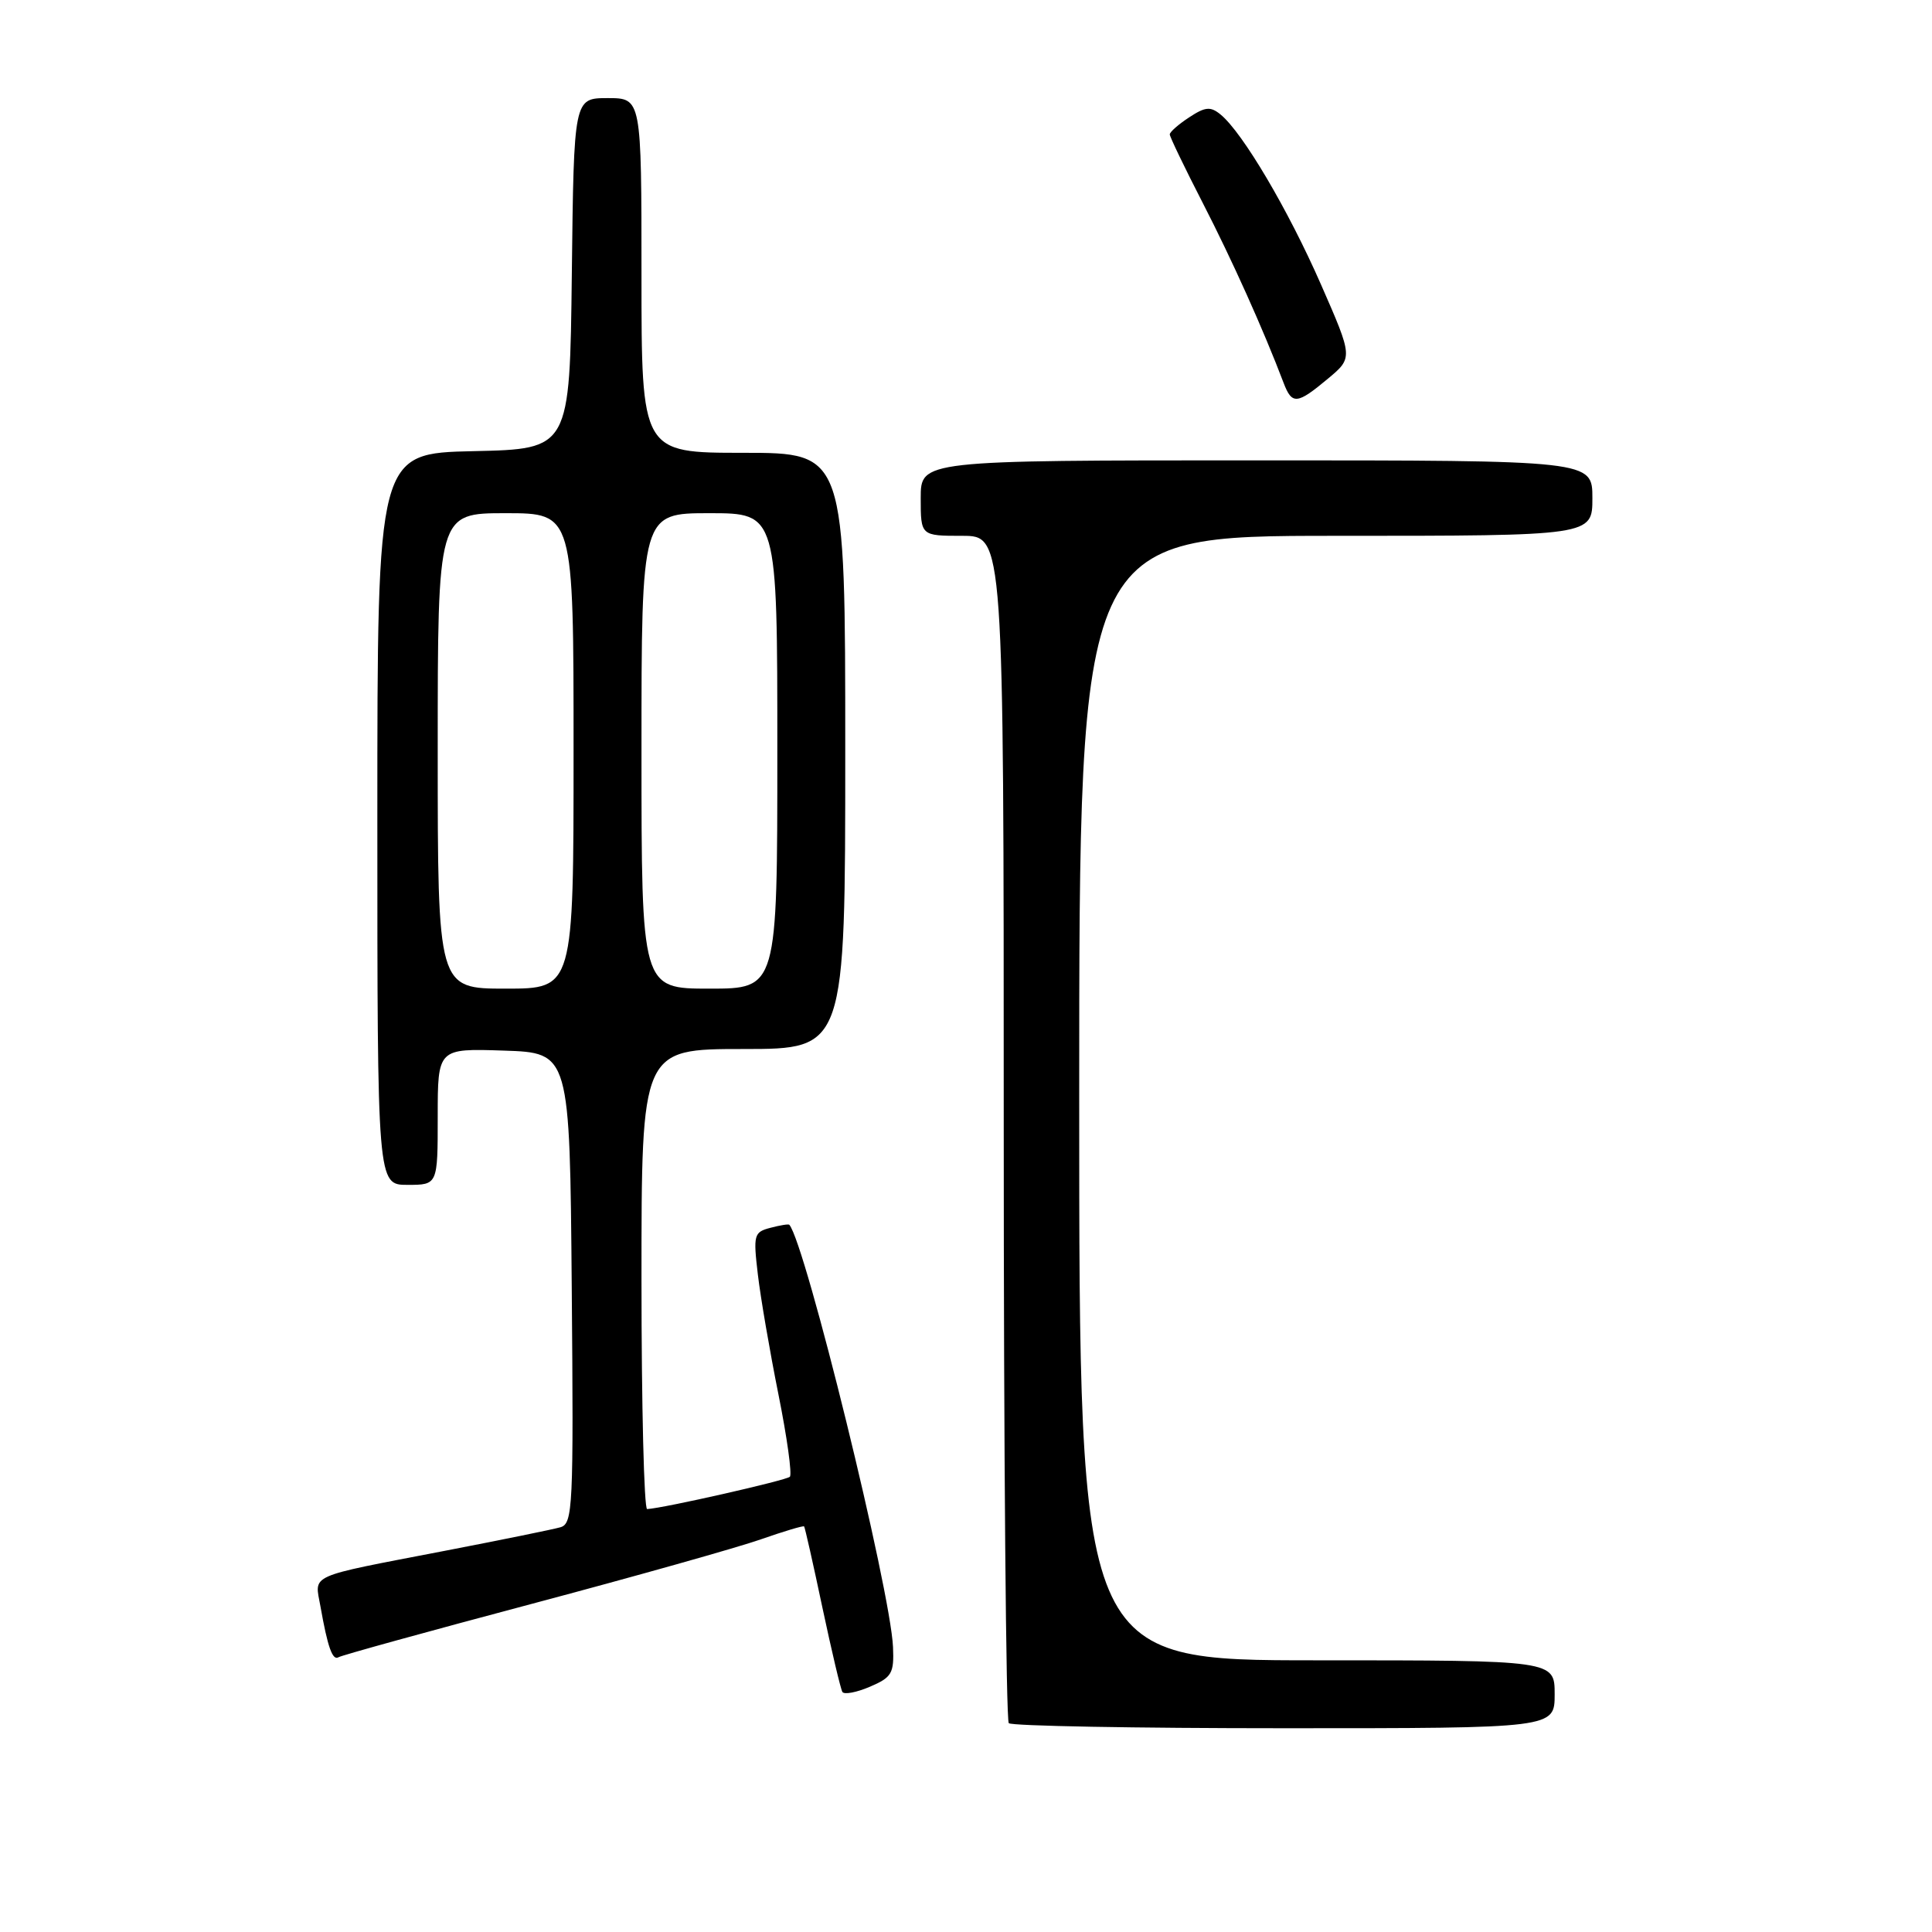 <?xml version="1.0" encoding="UTF-8" standalone="no"?>
<!DOCTYPE svg PUBLIC "-//W3C//DTD SVG 1.1//EN" "http://www.w3.org/Graphics/SVG/1.1/DTD/svg11.dtd" >
<svg xmlns="http://www.w3.org/2000/svg" xmlns:xlink="http://www.w3.org/1999/xlink" version="1.1" viewBox="0 0 256 256">
 <g >
 <path fill="currentColor"
d=" M 206.00 224.50 C 206.00 220.00 206.00 220.00 174.50 220.00 C 143.00 220.00 143.00 220.00 143.00 145.50 C 143.00 71.00 143.00 71.00 177.00 71.00 C 211.00 71.00 211.00 71.00 211.00 66.00 C 211.00 61.00 211.00 61.00 166.50 61.00 C 122.00 61.00 122.00 61.00 122.00 66.00 C 122.00 71.00 122.00 71.00 127.50 71.00 C 133.00 71.00 133.00 71.00 133.00 149.33 C 133.00 192.42 133.30 227.97 133.67 228.33 C 134.03 228.70 150.46 229.00 170.17 229.00 C 206.00 229.00 206.00 229.00 206.00 224.50 Z  M 118.33 218.25 C 118.00 210.68 106.72 164.75 104.59 162.29 C 104.49 162.17 103.37 162.35 102.09 162.69 C 99.89 163.26 99.80 163.62 100.42 168.88 C 100.78 171.95 102.01 179.10 103.15 184.78 C 104.29 190.46 104.97 195.36 104.66 195.68 C 104.17 196.16 87.91 199.85 85.75 199.96 C 85.34 199.98 85.00 186.28 85.00 169.50 C 85.00 139.00 85.00 139.00 98.50 139.00 C 112.00 139.00 112.00 139.00 112.00 99.50 C 112.00 60.00 112.00 60.00 98.50 60.00 C 85.00 60.00 85.00 60.00 85.00 36.50 C 85.00 13.00 85.00 13.00 80.52 13.00 C 76.04 13.00 76.04 13.00 75.77 36.25 C 75.50 59.50 75.50 59.50 62.75 59.78 C 50.00 60.06 50.00 60.06 50.00 108.53 C 50.00 157.00 50.00 157.00 54.00 157.00 C 58.00 157.00 58.00 157.00 58.00 147.96 C 58.00 138.92 58.00 138.92 66.75 139.21 C 75.50 139.50 75.50 139.50 75.76 170.68 C 76.01 199.74 75.91 201.89 74.26 202.37 C 73.29 202.65 66.42 204.05 59.00 205.48 C 40.50 209.05 41.69 208.51 42.46 212.85 C 43.42 218.28 44.06 220.08 44.86 219.59 C 45.25 219.34 56.77 216.16 70.46 212.52 C 84.14 208.88 97.82 205.03 100.85 203.96 C 103.88 202.90 106.45 202.13 106.55 202.26 C 106.66 202.39 107.75 207.22 108.97 213.00 C 110.20 218.78 111.39 223.81 111.62 224.19 C 111.85 224.57 113.50 224.26 115.27 223.50 C 118.17 222.26 118.48 221.73 118.33 218.25 Z  M 175.93 50.20 C 179.29 47.40 179.29 47.40 175.02 37.66 C 170.68 27.77 164.66 17.58 161.74 15.18 C 160.40 14.08 159.71 14.14 157.57 15.55 C 156.16 16.47 155.00 17.49 155.00 17.81 C 155.00 18.13 156.98 22.24 159.40 26.95 C 163.26 34.46 167.39 43.64 170.09 50.75 C 171.20 53.65 171.87 53.59 175.93 50.20 Z  M 58.00 99.50 C 58.00 68.00 58.00 68.00 67.00 68.00 C 76.00 68.00 76.00 68.00 76.00 99.50 C 76.00 131.00 76.00 131.00 67.00 131.00 C 58.00 131.00 58.00 131.00 58.00 99.50 Z  M 85.00 99.50 C 85.00 68.00 85.00 68.00 94.00 68.00 C 103.00 68.00 103.00 68.00 103.00 99.50 C 103.00 131.00 103.00 131.00 94.00 131.00 C 85.00 131.00 85.00 131.00 85.00 99.50 Z "/>
</g>
</svg>